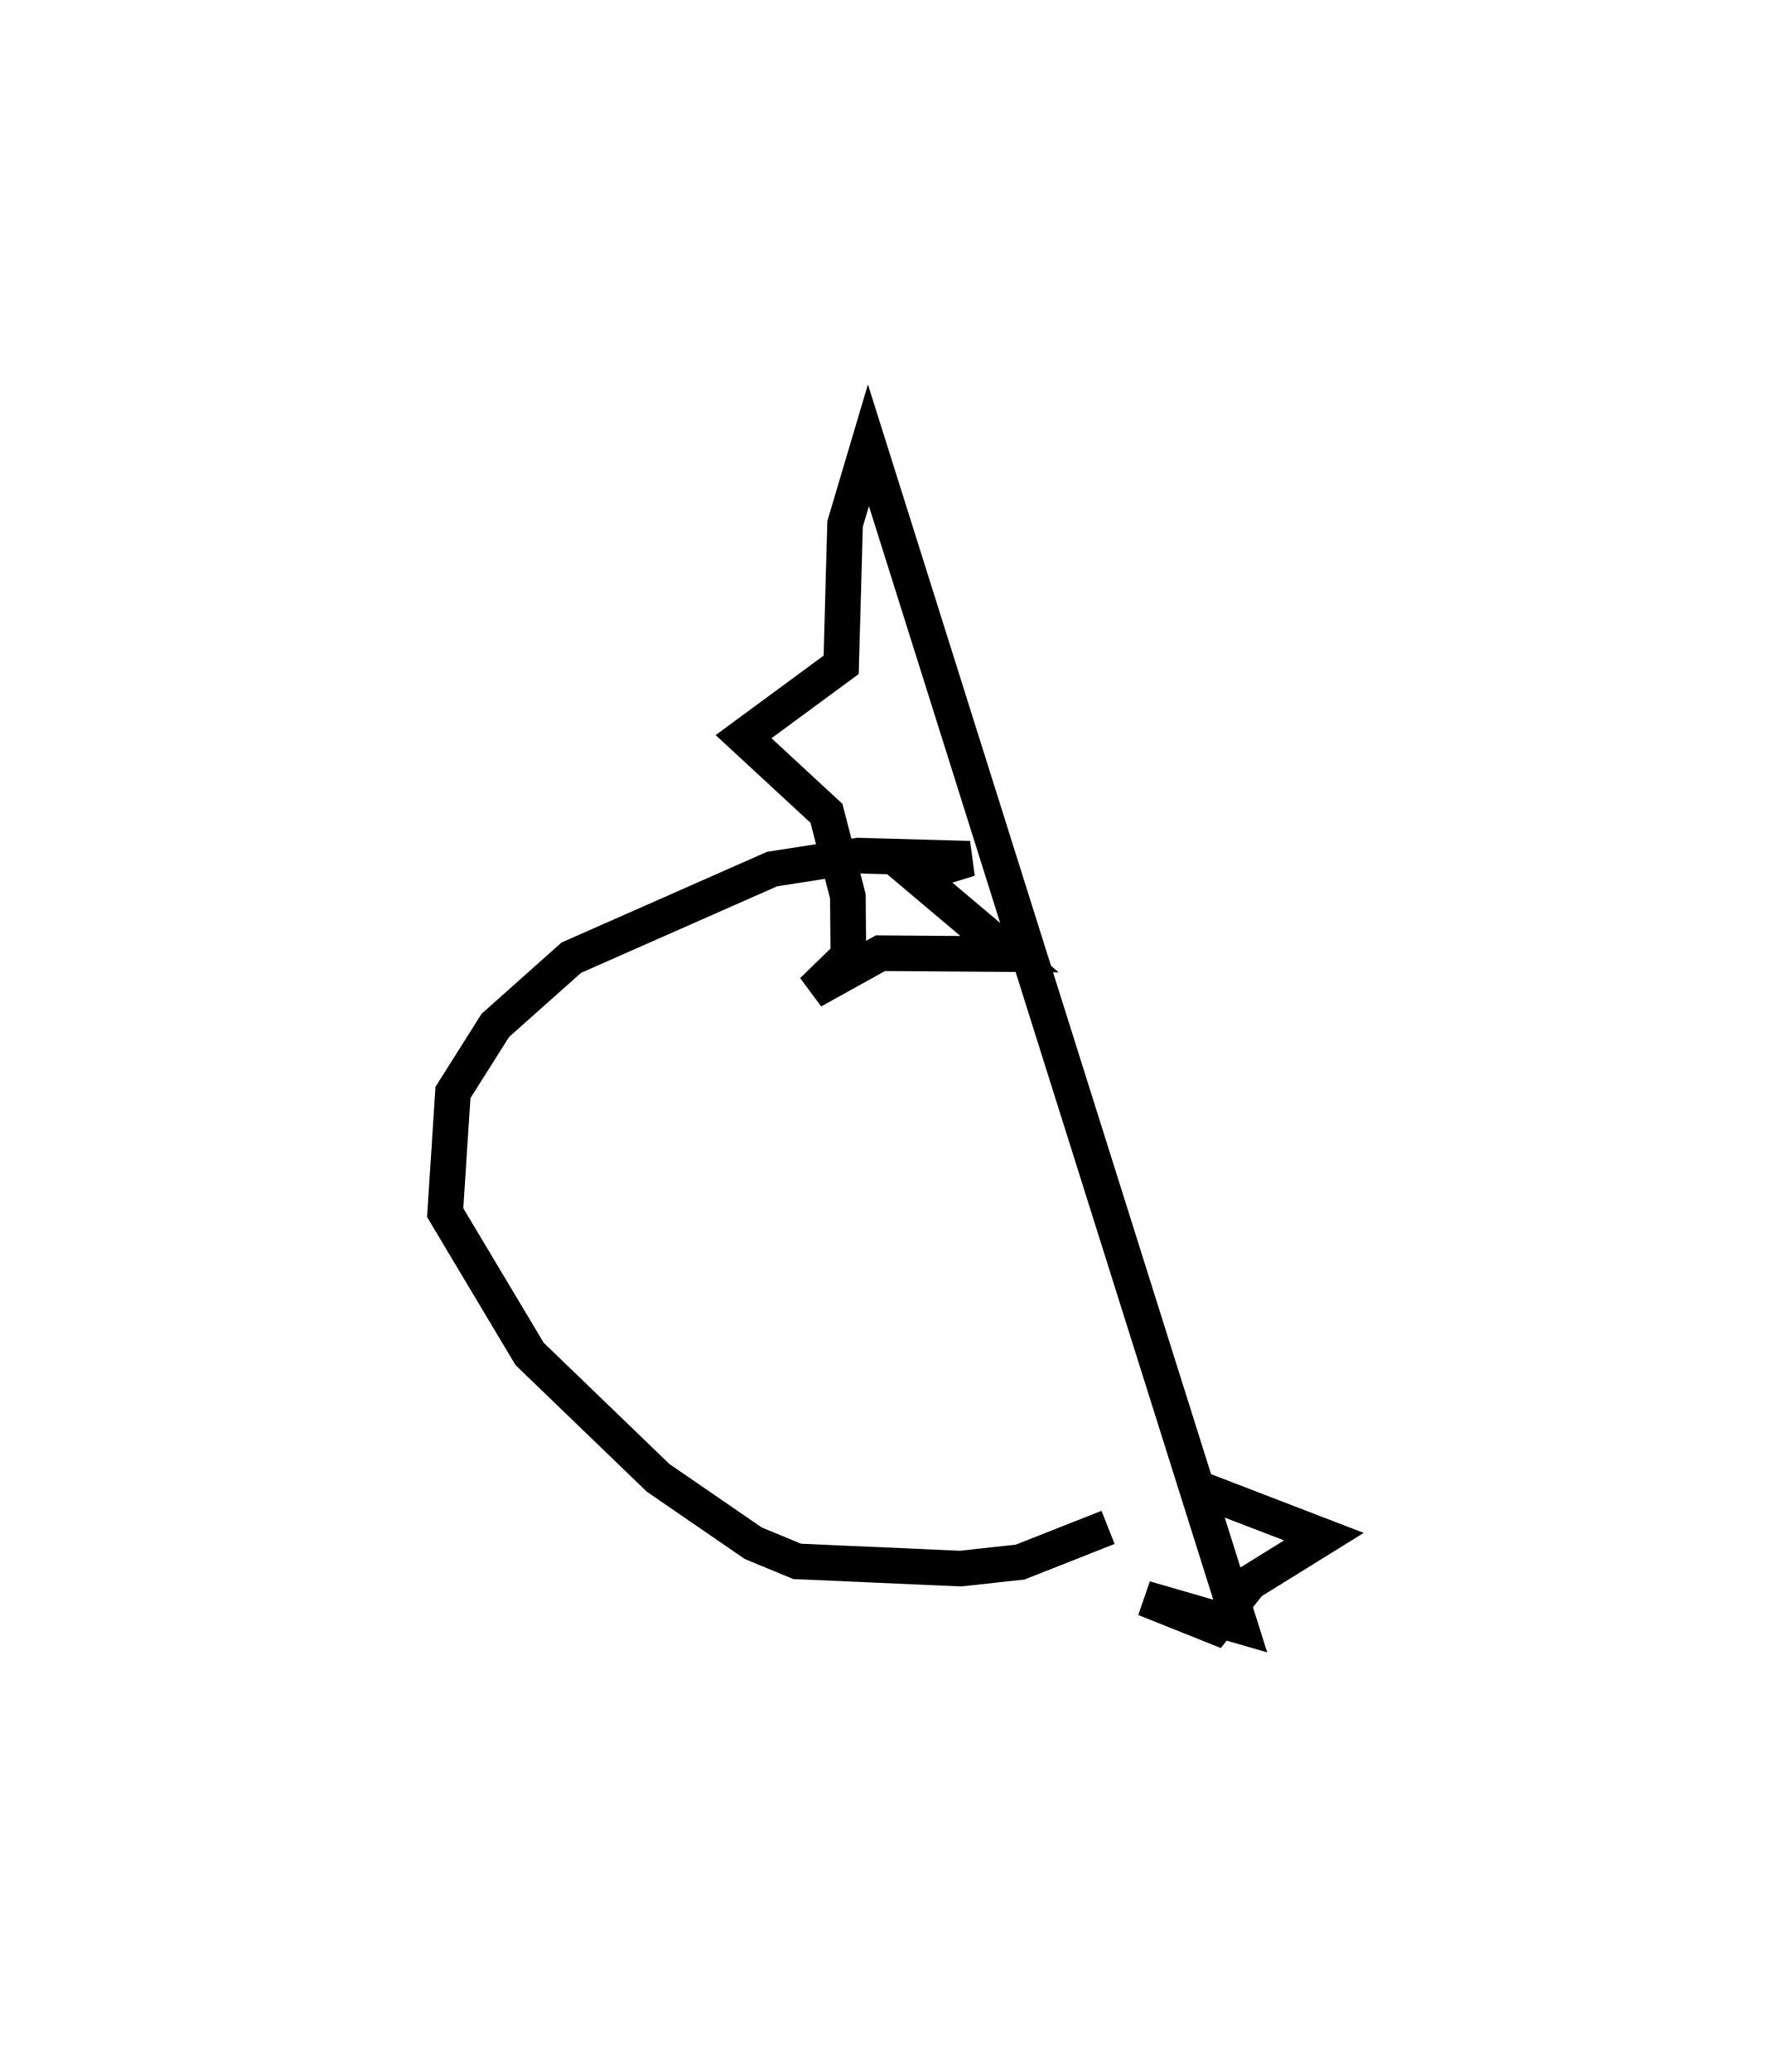 <?xml version="1.0" encoding="utf-8" ?>
<svg baseProfile="full" height="116.314" version="1.1" width="99.351" xmlns="http://www.w3.org/2000/svg" xmlns:ev="http://www.w3.org/2001/xml-events" xmlns:xlink="http://www.w3.org/1999/xlink"><defs /><rect fill="white" height="116.314" width="99.351" x="0" y="0" /><path d="M64.527,80.614 m2.807,2.953 l7.018,2.699 -4.164,2.582 l-1.945,2.465 -3.943,-1.577 l5.354,1.548 -20.881,-66.286 l-1.312,4.415 -0.219,7.91 l-5.482,4.033 4.656,4.303 l1.203,4.663 0.026,3.351 l-2.011,1.953 3.812,-2.114 l7.252,0.053 -5.26,-4.436 l3.015,-0.92 -6.241,-0.176 l-4.851,0.756 -11.275,4.974 l-4.266,3.799 -2.38,3.767 l-0.438,6.745 4.74,7.932 l7.221,6.961 5.341,3.668 l2.464,1.019 9.171,0.406 l3.353,-0.365 4.939,-1.949 l0.0,0.0 0.0,0.0 l0.0,0.0 0.0,0.0 l0.0,0.0 0.0,0.0 l0.0,0.0 0.0,0.0 l0.0,0.0 0.0,0.0 l0.0,0.0 0.0,0.0 l0.0,0.0 0.0,0.0 l0.0,0.0 0.0,0.0 l0.0,0.0 0.0,0.0 l0.0,0.0 0.0,0.0 l0.0,0.0 0.0,0.0 l0.0,0.0 0.0,0.0 l0.0,0.0 0.0,0.0 l0.0,0.0 0.0,0.0 l0.0,0.0 0.0,0.0 l0.0,0.0 0.0,0.0 l0.0,0.0 0.0,0.0 l0.0,0.0 0.0,0.0 l0.0,0.0 0.0,0.0 l0.0,0.0 0.0,0.0 l0.0,0.0 0.0,0.0 l0.0,0.0 0.0,0.0 l0.0,0.0 0.0,0.0 l0.0,0.0 0.0,0.0 l0.0,0.0 " fill="none" stroke="black" stroke-width="2.0" /></svg>